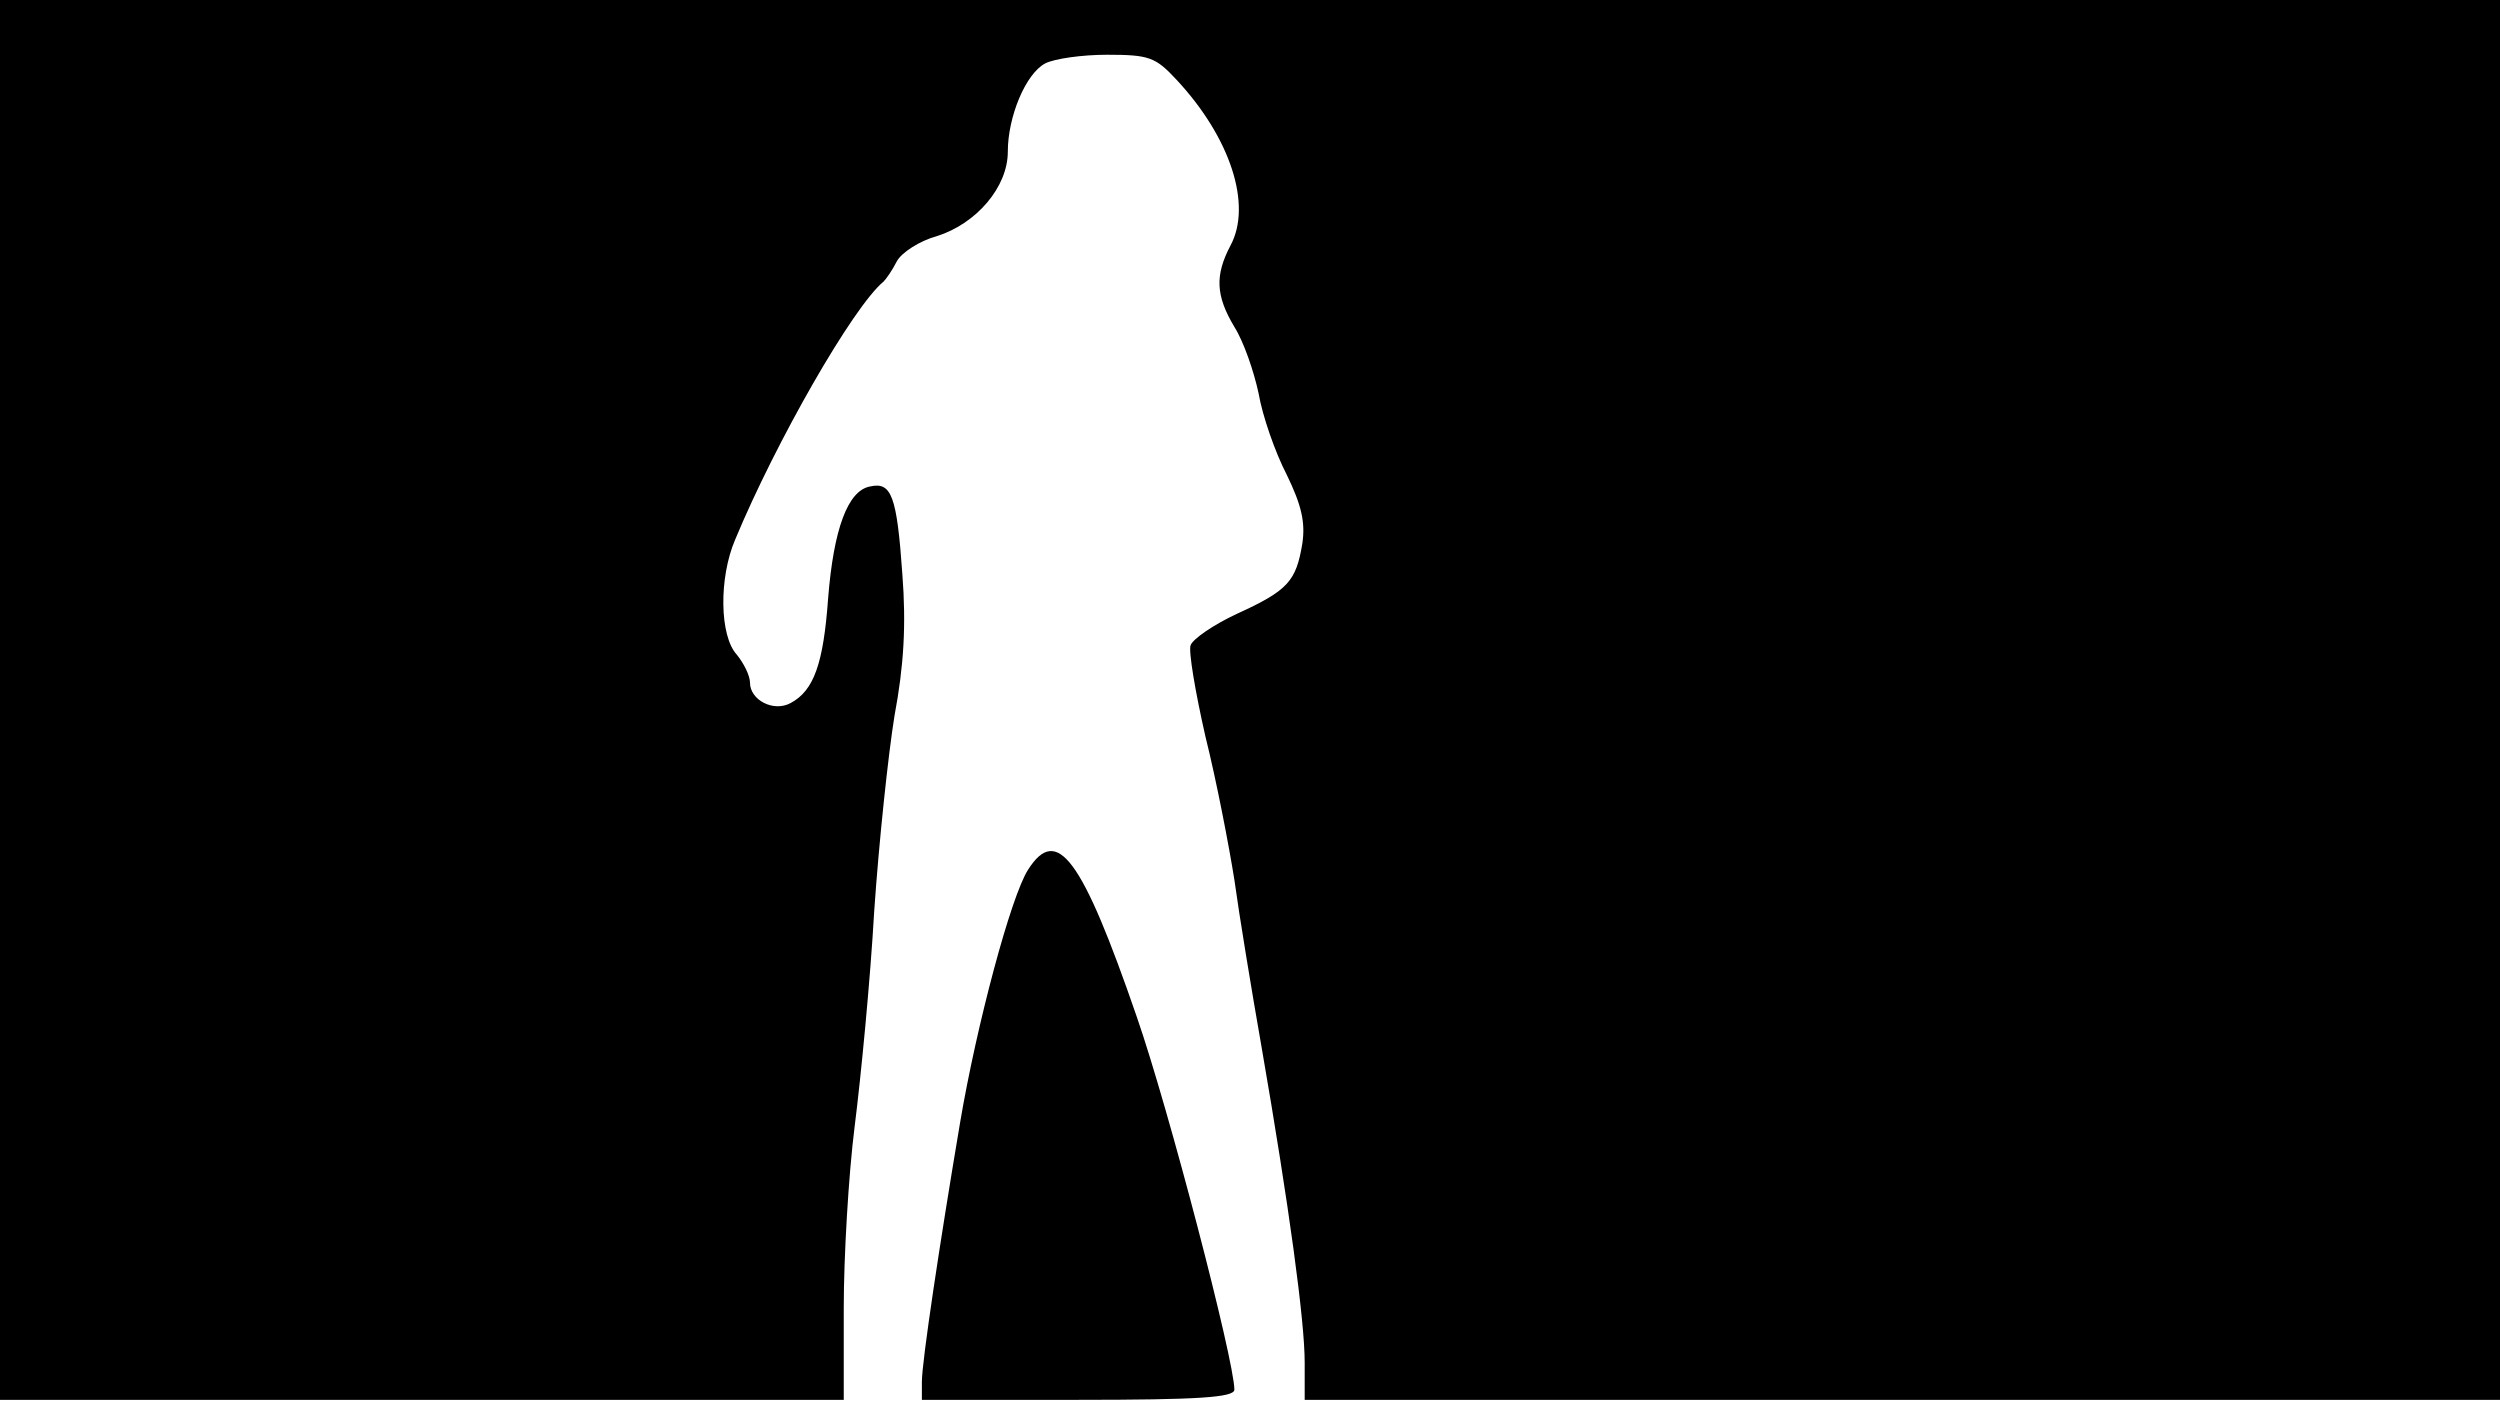 <svg version="1.0" xmlns="http://www.w3.org/2000/svg"
 width="668px" style="transform:scale(1,1.001);" height="375.75px" viewBox="0 0 320 180"
 preserveAspectRatio="xMidYMid meet">
<g transform="translate(0,180) scale(0.1,-0.1)"
fill="#000000" stroke="none">
<path d="M0 905 l0 -895 540 0 540 0 0 118 c0 64 6 169 14 232 8 63 20 187 25 275 6 88
18 201 26 250 12 64 15 116 10 181 -7 100 -14 118 -41 112 -29 -5 -47 -55 -54
-143 -6 -83 -18 -118 -48 -134 -22 -12 -52 4 -52 26 0 9 -8 25 -17 36 -22 24
-23 98 -2 147 52 125 151 298 190 330 3 3 11 14 17 26 6 11 29 26 51 32 51 16
91 63 91 108 0 45 23 100 48 113 12 6 47 11 79 11 54 0 62 -3 89 -32 69 -74
97 -160 69 -212 -20 -38 -19 -64 5 -104 12 -19 25 -57 31 -85 5 -29 21 -75 36
-104 19 -39 24 -61 20 -88 -8 -48 -18 -60 -84 -90 -30 -14 -56 -32 -59 -40 -3
-7 6 -60 19 -117 14 -56 30 -139 37 -183 6 -44 22 -141 35 -215 35 -202 55
-349 55 -402 l0 -48 765 0 765 0 0 895 0 895 -1600 0 -1600 0 0 -895z"/>
<path d="M1316 688 c-22 -34 -66 -199 -87 -323 -26 -154 -49 -306 -49 -332 l0 -23 200
0 c153 0 200 3 200 13 0 37 -84 359 -125 477 -70 203 -102 246 -139 188z"/>
</g>
</svg>
